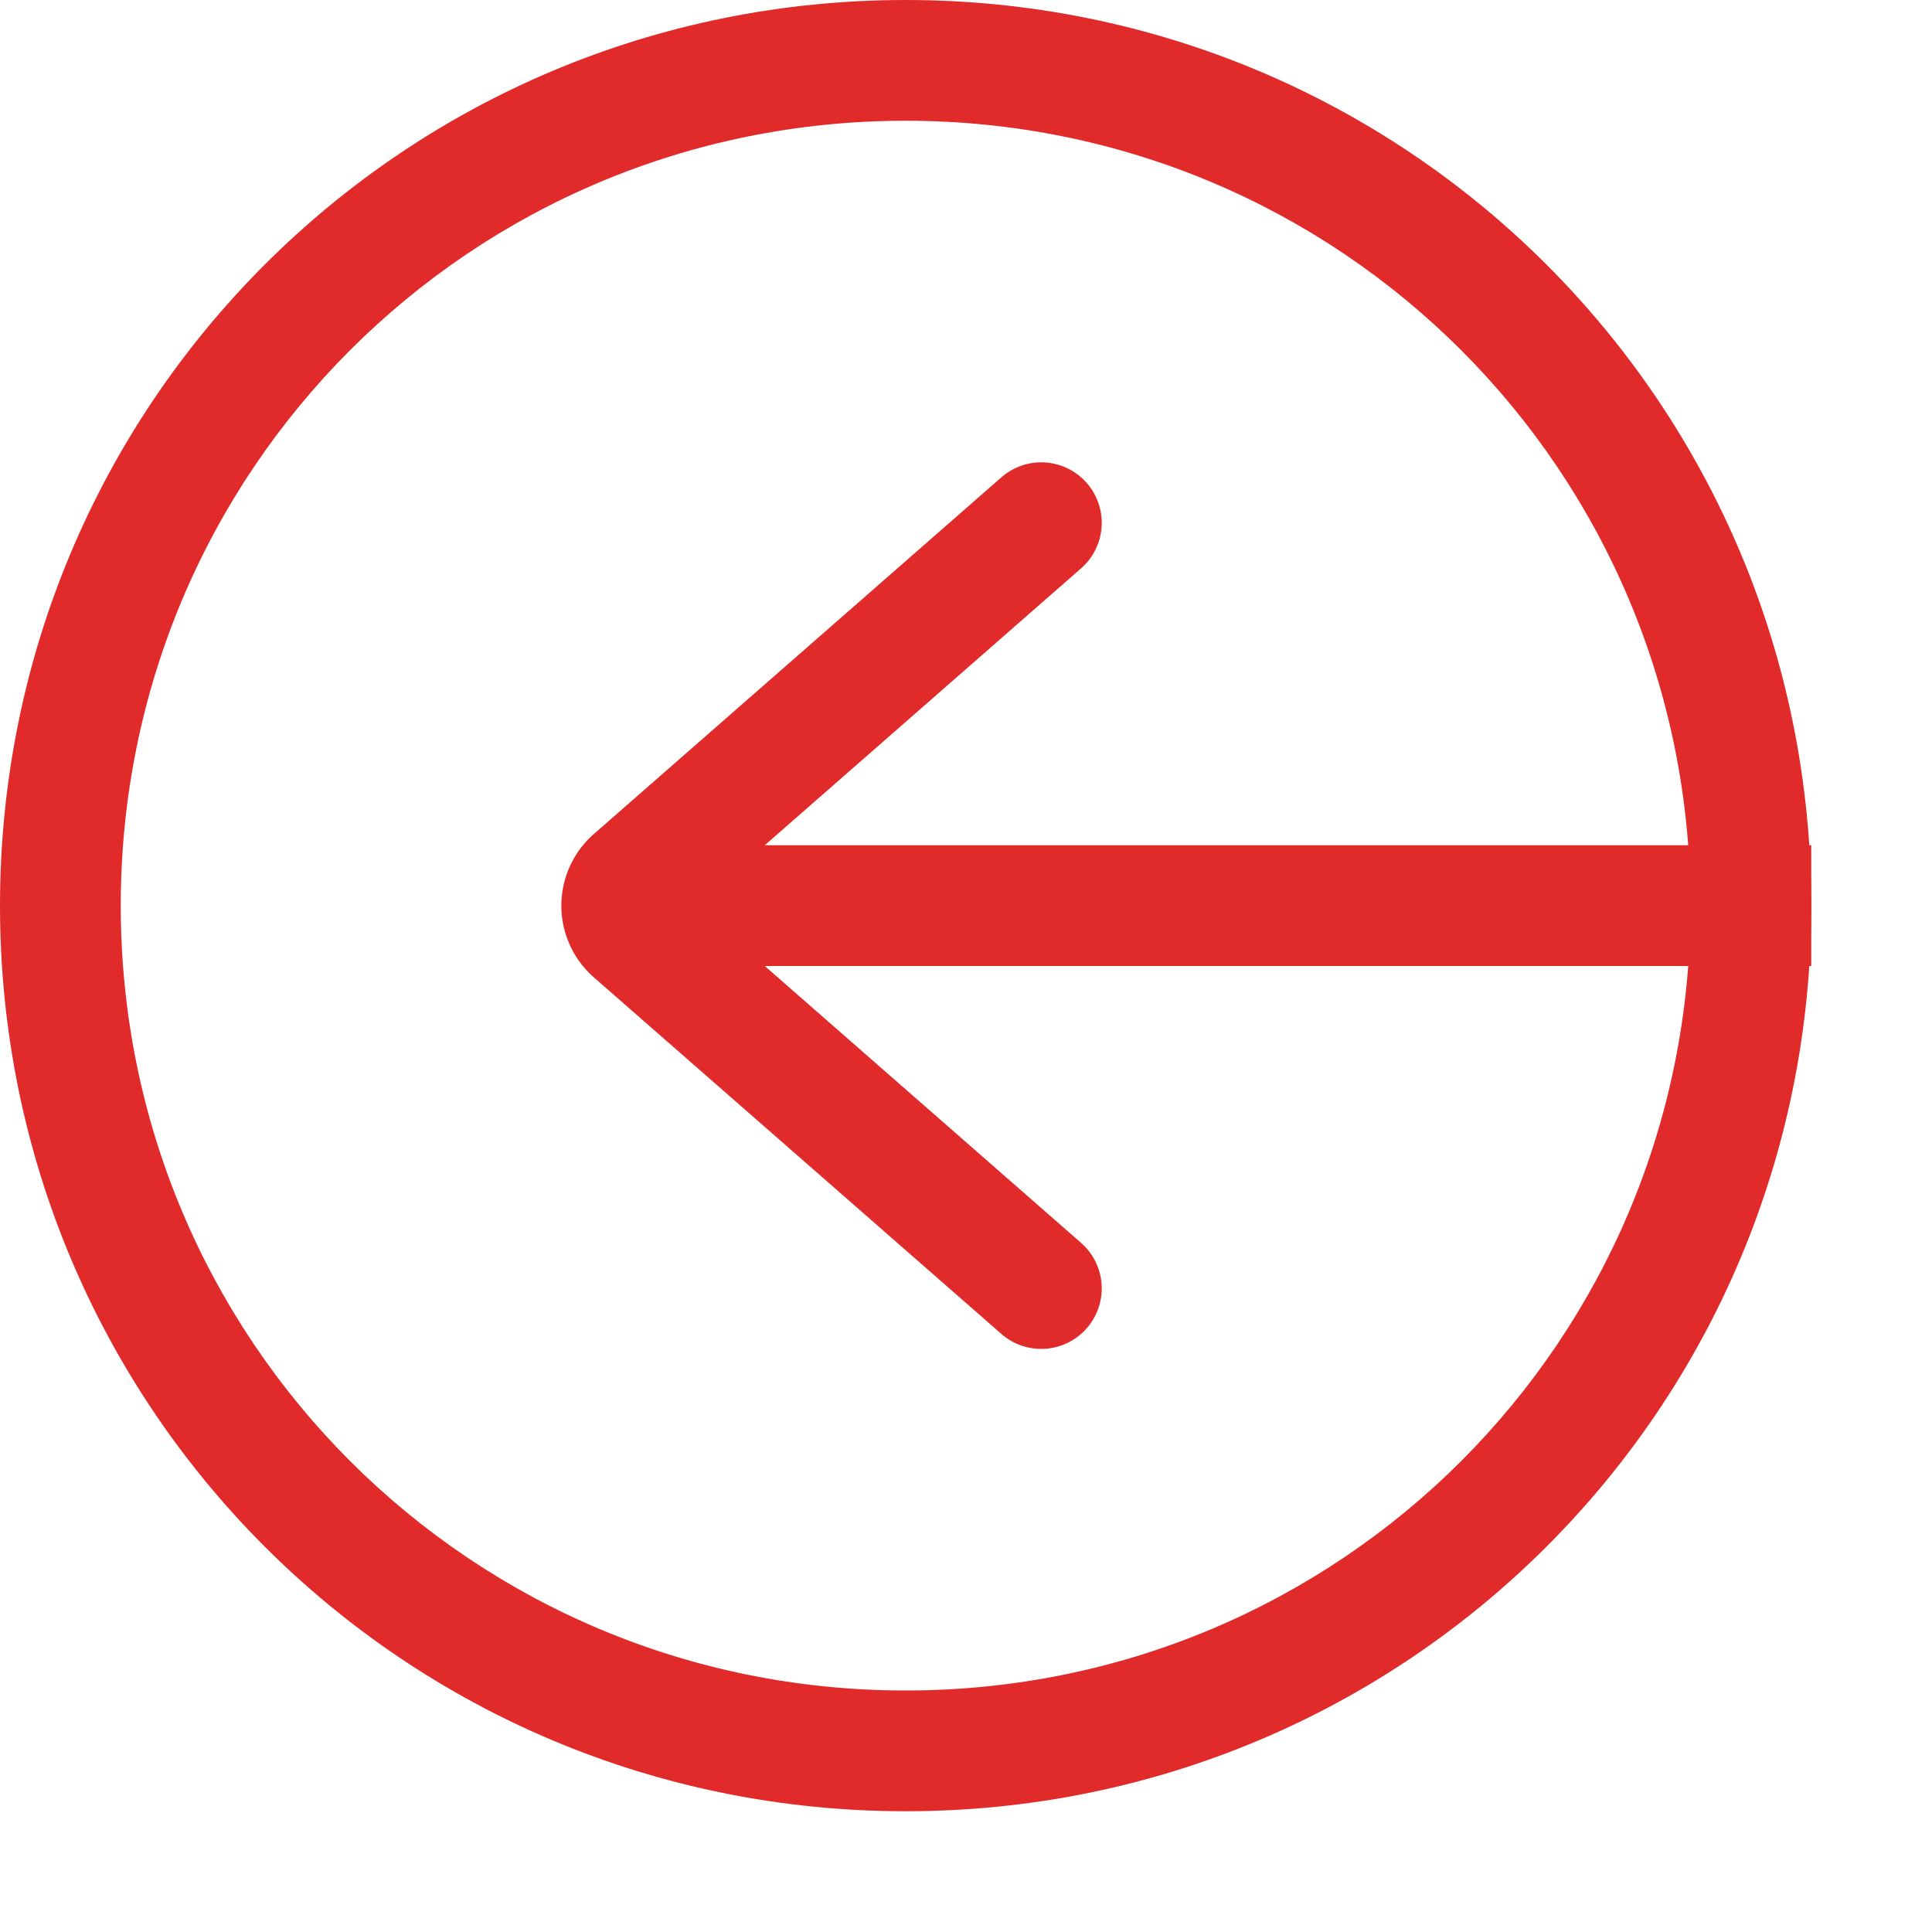 <?xml version="1.0" encoding="UTF-8" standalone="no"?>
<!-- Created with Inkscape (http://www.inkscape.org/) -->

<svg
   width="16"
   height="16"
   viewBox="0 0 16 16"
   version="1.1"
   id="svg5"
   inkscape:version="1.2.1 (9c6d41e410, 2022-07-14)"
   sodipodi:docname="menu-salir.svg"
   xmlns:inkscape="http://www.inkscape.org/namespaces/inkscape"
   xmlns:sodipodi="http://sodipodi.sourceforge.net/DTD/sodipodi-0.dtd"
   xmlns="http://www.w3.org/2000/svg"
   xmlns:svg="http://www.w3.org/2000/svg">
  <sodipodi:namedview
     id="namedview7"
     pagecolor="#ffffff"
     bordercolor="#666666"
     borderopacity="1.0"
     inkscape:pageshadow="2"
     inkscape:pageopacity="0.0"
     inkscape:pagecheckerboard="0"
     inkscape:document-units="px"
     showgrid="false"
     inkscape:zoom="13.302446"
     inkscape:cx="-9.1336586"
     inkscape:cy="8.1188076"
     inkscape:window-width="1358"
     inkscape:window-height="708"
     inkscape:window-x="0"
     inkscape:window-y="24"
     inkscape:window-maximized="1"
     inkscape:current-layer="layer1"
     inkscape:showpageshadow="2"
     inkscape:deskcolor="#d1d1d1">
    <inkscape:grid
       type="xygrid"
       id="grid824" />
  </sodipodi:namedview>
  <defs
     id="defs2" />
  <g
     inkscape:label="Capa 1"
     inkscape:groupmode="layer"
     id="layer1">
    <path
       style="color:#000000;fill:#e12a2a;-inkscape-stroke:none;fill-opacity:1"
       d="M 8.293,3.953 4.918,6.907 a 0.789,0.789 0 0 0 0,1.187 L 8.293,11.047 A 0.501,0.501 0 0 0 9,11 v 0 A 0.501,0.501 0 0 0 8.953,10.293 L 5.762,7.5 8.953,4.707 A 0.501,0.501 0 0 0 9,4 V 4 A 0.501,0.501 0 0 0 8.293,3.953 Z"
       id="path2503" />
    <rect
       style="stroke-width:2.631;stroke-opacity:0.5;fill:#e12a2a;fill-opacity:1"
       id="rect914"
       width="10"
       height="1"
       x="5"
       y="7"
       ry="0" />
    <path
       id="rect859"
       style="stroke-width:6;stroke-linecap:round;stroke-linejoin:round;fill:#e12a2a;fill-opacity:1"
       d="M 7.5 0 C 3.345 0 0 3.345 0 7.5 C 0 11.655 3.345 15 7.5 15 C 11.655 15 15 11.655 15 7.5 C 15 3.345 11.655 0 7.5 0 z M 7.5 1 C 11.101 1 14 3.899 14 7.5 C 14 11.101 11.101 14 7.5 14 C 3.899 14 1 11.101 1 7.5 C 1 3.899 3.899 1 7.5 1 z " />
  </g>
</svg>
